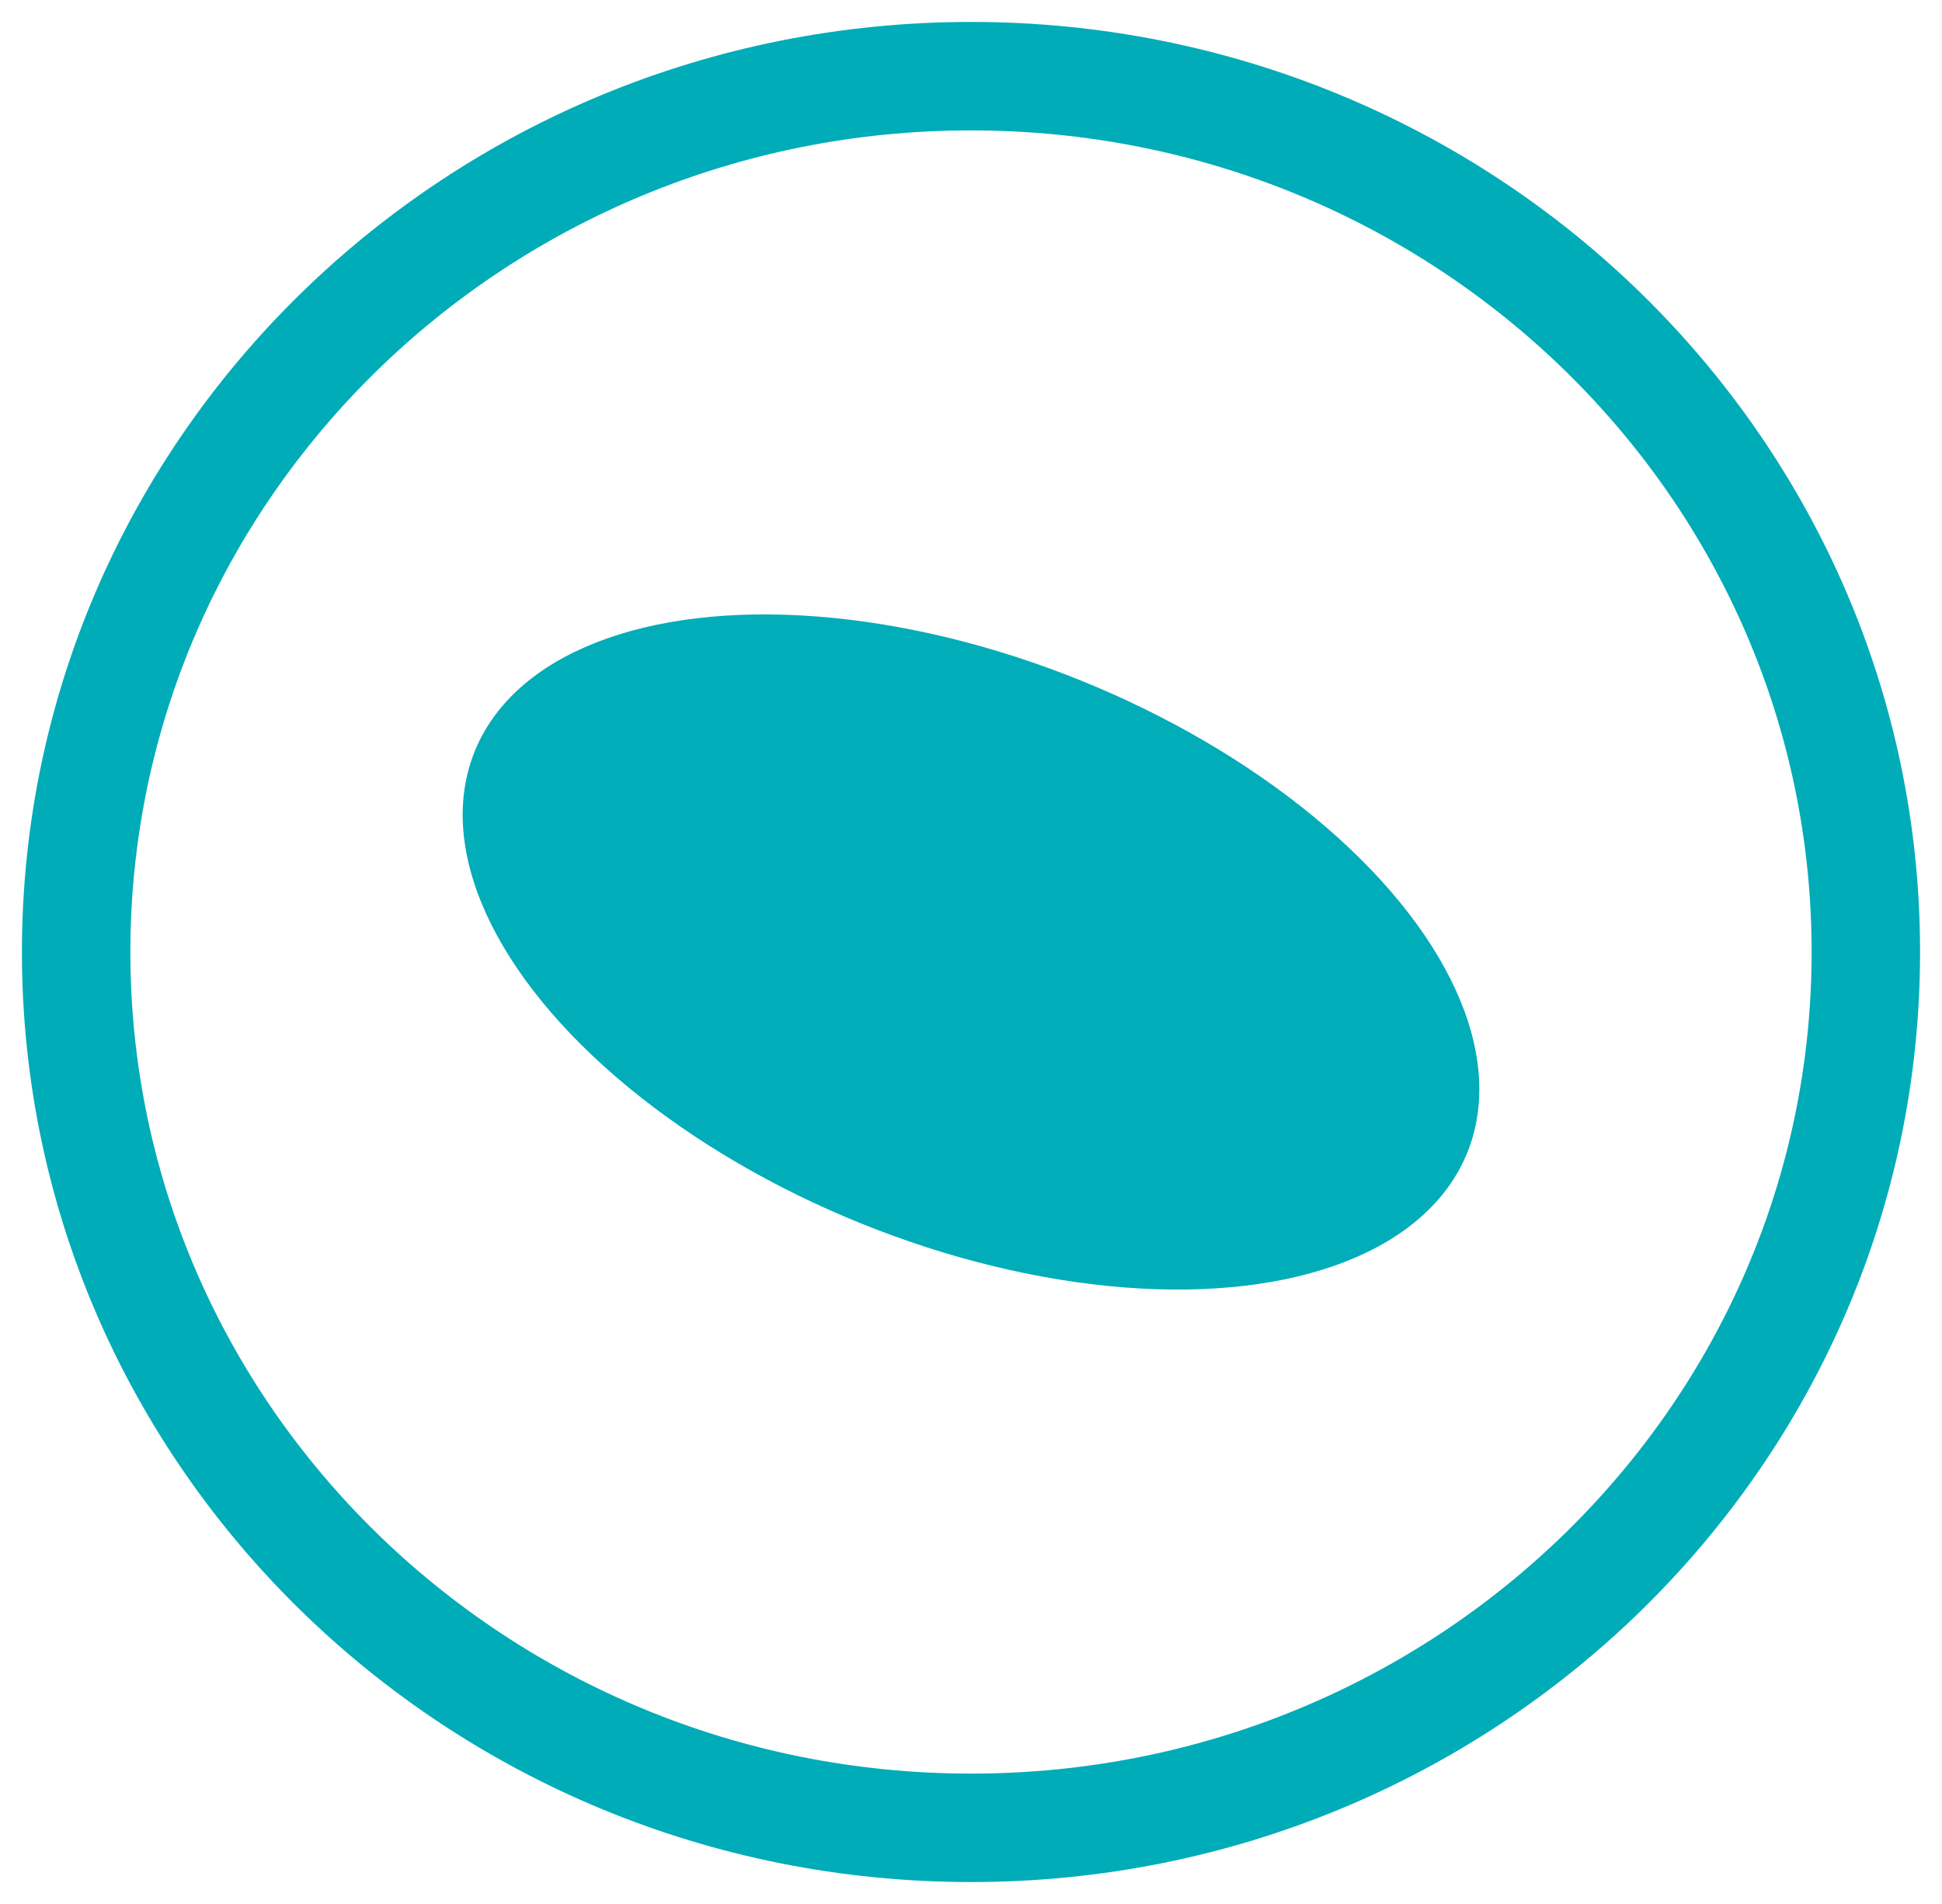 <svg xmlns="http://www.w3.org/2000/svg" width="51" height="50" viewBox="0 0 51 50">
  <g fill="none" fill-rule="evenodd" transform="translate(2 2)">
    <path stroke="#00ACB8" stroke-width="2.848" d="M23.93,46 C36.908,46 47.43,35.702 47.43,23 C47.43,10.296 36.908,0 23.93,0 C10.951,0 0.43,10.296 0.43,23 C0.43,35.702 10.951,46 23.93,46 Z" transform="translate(-.43)"/>
    <ellipse cx="23.5" cy="23" fill="#01ADB9" rx="14.058" ry="7.691" transform="rotate(22 23.5 23)"/>
  </g>
</svg>
